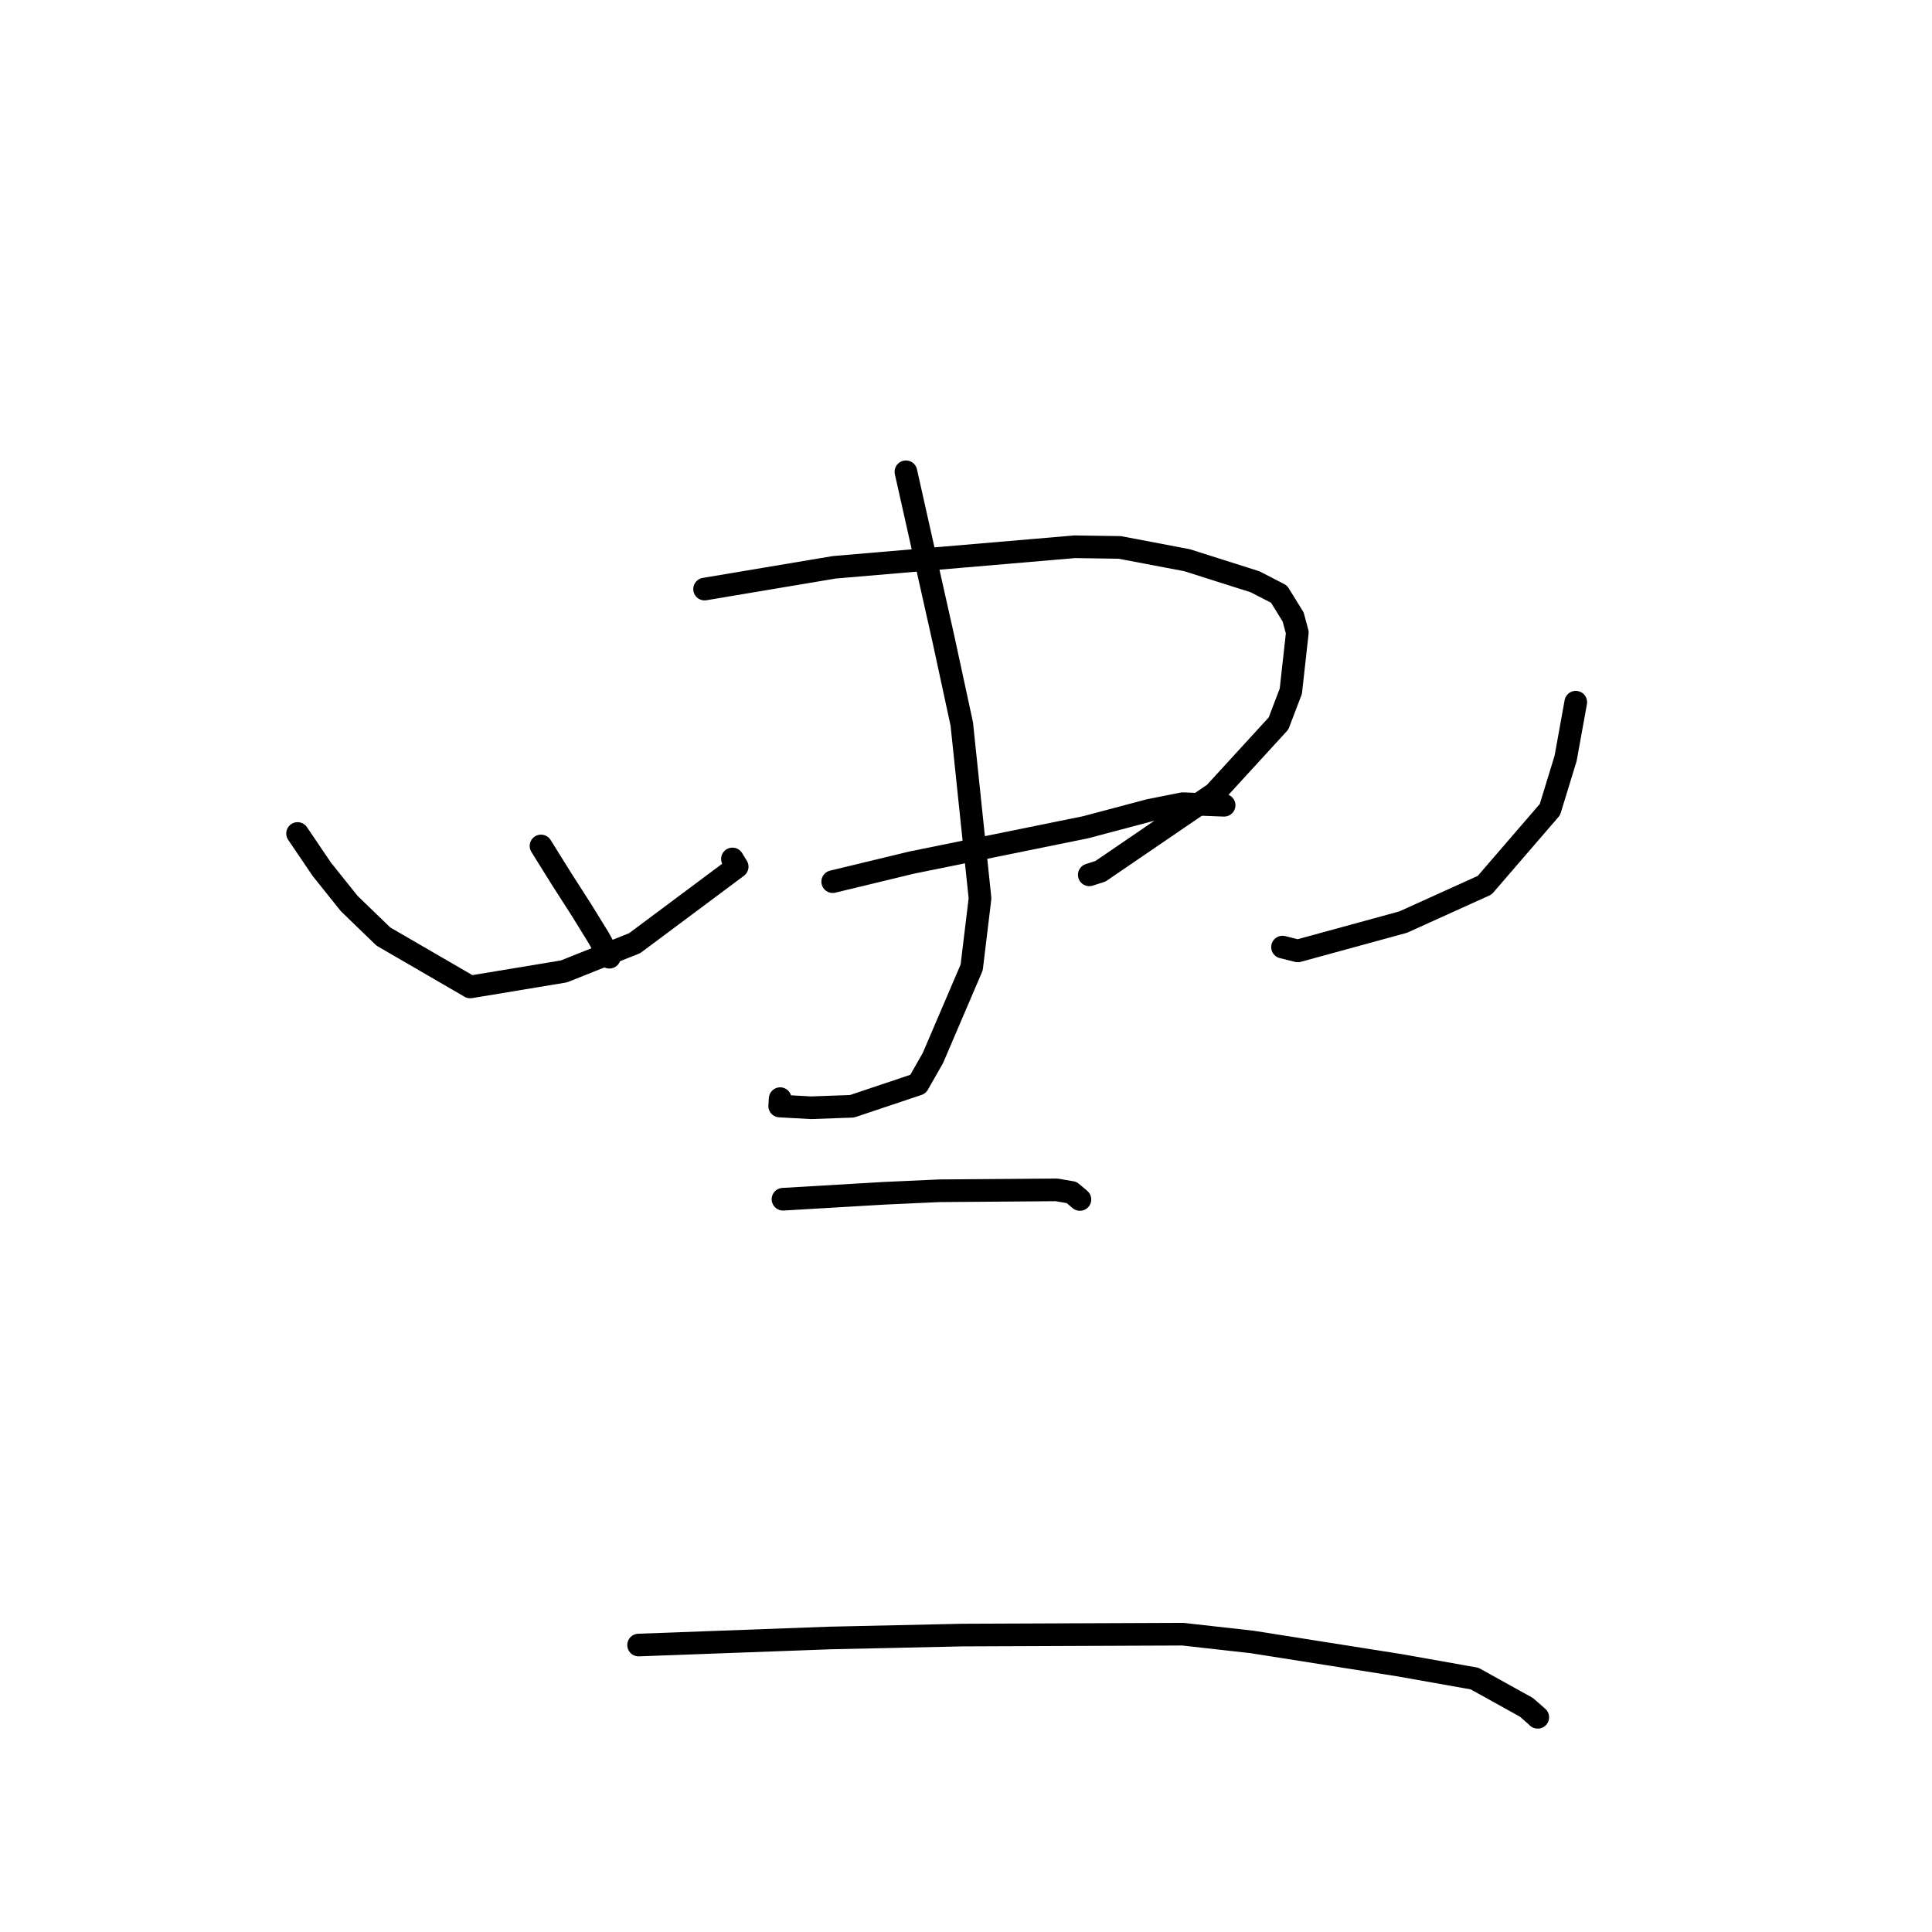 <?xml version="1.0" standalone="no"?>
    <svg width="256" height="256" xmlns="http://www.w3.org/2000/svg" version="1.1">
    <polyline stroke="black" stroke-width="3" stroke-linecap="round" fill="transparent" stroke-linejoin="round" points="71.686 112.094 74.398 116.446 77.086 120.637 79.331 124.281 80.648 126.648 80.752 126.838 " />
        <polyline stroke="black" stroke-width="3" stroke-linecap="round" fill="transparent" stroke-linejoin="round" points="93.362 78.056 110.542 75.171 142.399 72.449 148.371 72.536 157.286 74.229 166.304 77.09 169.475 78.723 171.346 81.746 171.904 83.816 171.041 91.591 169.41 95.864 160.915 105.138 145.811 115.45 144.335 115.921 " />
        <polyline stroke="black" stroke-width="3" stroke-linecap="round" fill="transparent" stroke-linejoin="round" points="110.337 116.823 120.762 114.305 143.839 109.616 152.267 107.379 156.712 106.494 162.042 106.697 162.202 106.7 " />
        <polyline stroke="black" stroke-width="3" stroke-linecap="round" fill="transparent" stroke-linejoin="round" points="120.038 62.514 125.015 84.704 127.44 95.926 129.858 119.038 128.751 128.196 123.621 140.175 121.643 143.656 112.902 146.587 107.486 146.784 103.313 146.554 103.376 145.577 " />
        <polyline stroke="black" stroke-width="3" stroke-linecap="round" fill="transparent" stroke-linejoin="round" points="39.429 110.442 42.652 115.201 46.275 119.725 50.798 124.096 62.307 130.777 74.72 128.718 84.093 124.977 97.681 114.841 97.052 113.816 " />
        <polyline stroke="black" stroke-width="3" stroke-linecap="round" fill="transparent" stroke-linejoin="round" points="208.798 93.043 207.453 100.483 205.372 107.271 196.727 117.291 185.927 122.182 171.965 126 169.939 125.495 " />
        <polyline stroke="black" stroke-width="3" stroke-linecap="round" fill="transparent" stroke-linejoin="round" points="103.751 158.905 117.189 158.114 124.505 157.782 140.002 157.665 141.999 158.007 143.018 158.87 143.095 158.936 " />
        <polyline stroke="black" stroke-width="3" stroke-linecap="round" fill="transparent" stroke-linejoin="round" points="84.615 217.977 109.872 217.045 127.455 216.656 156.729 216.538 165.931 217.57 185.517 220.664 195.383 222.418 202.263 226.232 203.764 227.548 203.737 227.546 203.735 227.546 " />
        </svg>